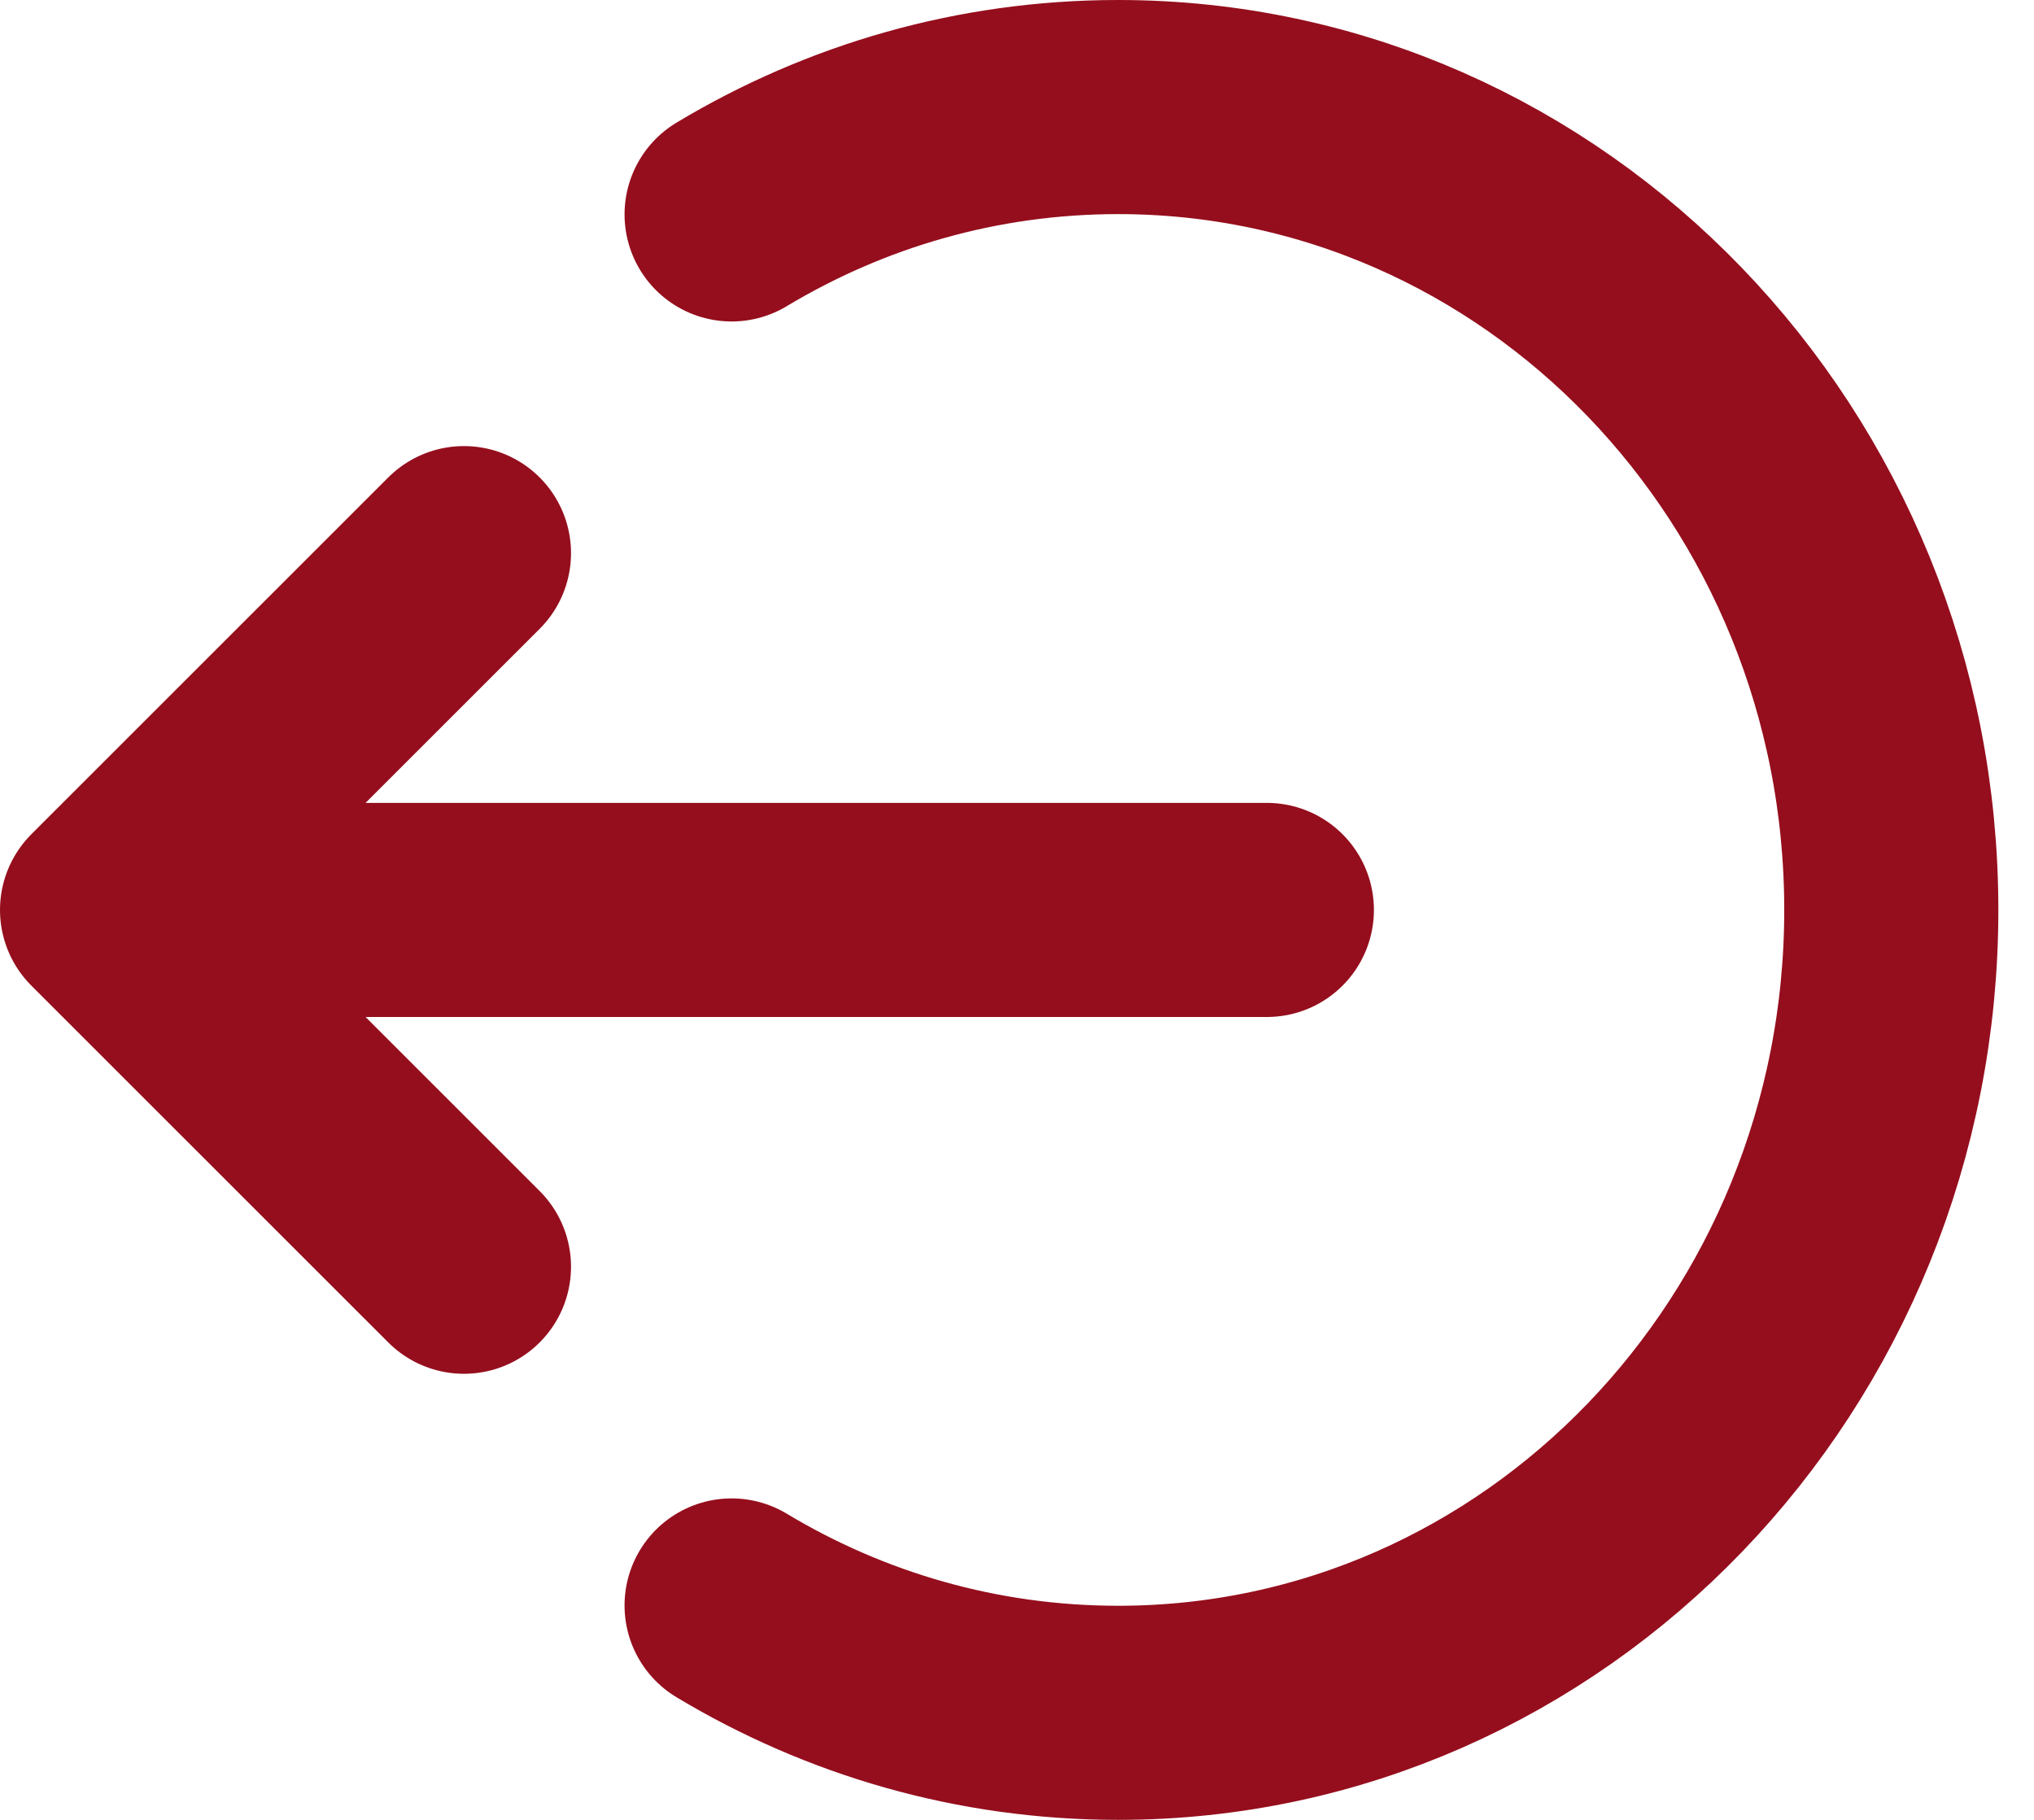 <svg width="19" height="17" viewBox="0 0 19 17" fill="none" xmlns="http://www.w3.org/2000/svg">
<path id="Vector" d="M4.334 11.833L1 8.5M1 8.5L4.334 5.167M1 8.5L11.834 8.5M6.834 14.997C7.896 15.635 9.129 16 10.445 16C14.434 16 17.667 12.642 17.667 8.5C17.667 4.358 14.434 1 10.445 1C9.129 1 7.896 1.365 6.834 2.003" stroke="#950E1D" stroke-width="2" stroke-linecap="round" stroke-linejoin="round"/>
</svg>
